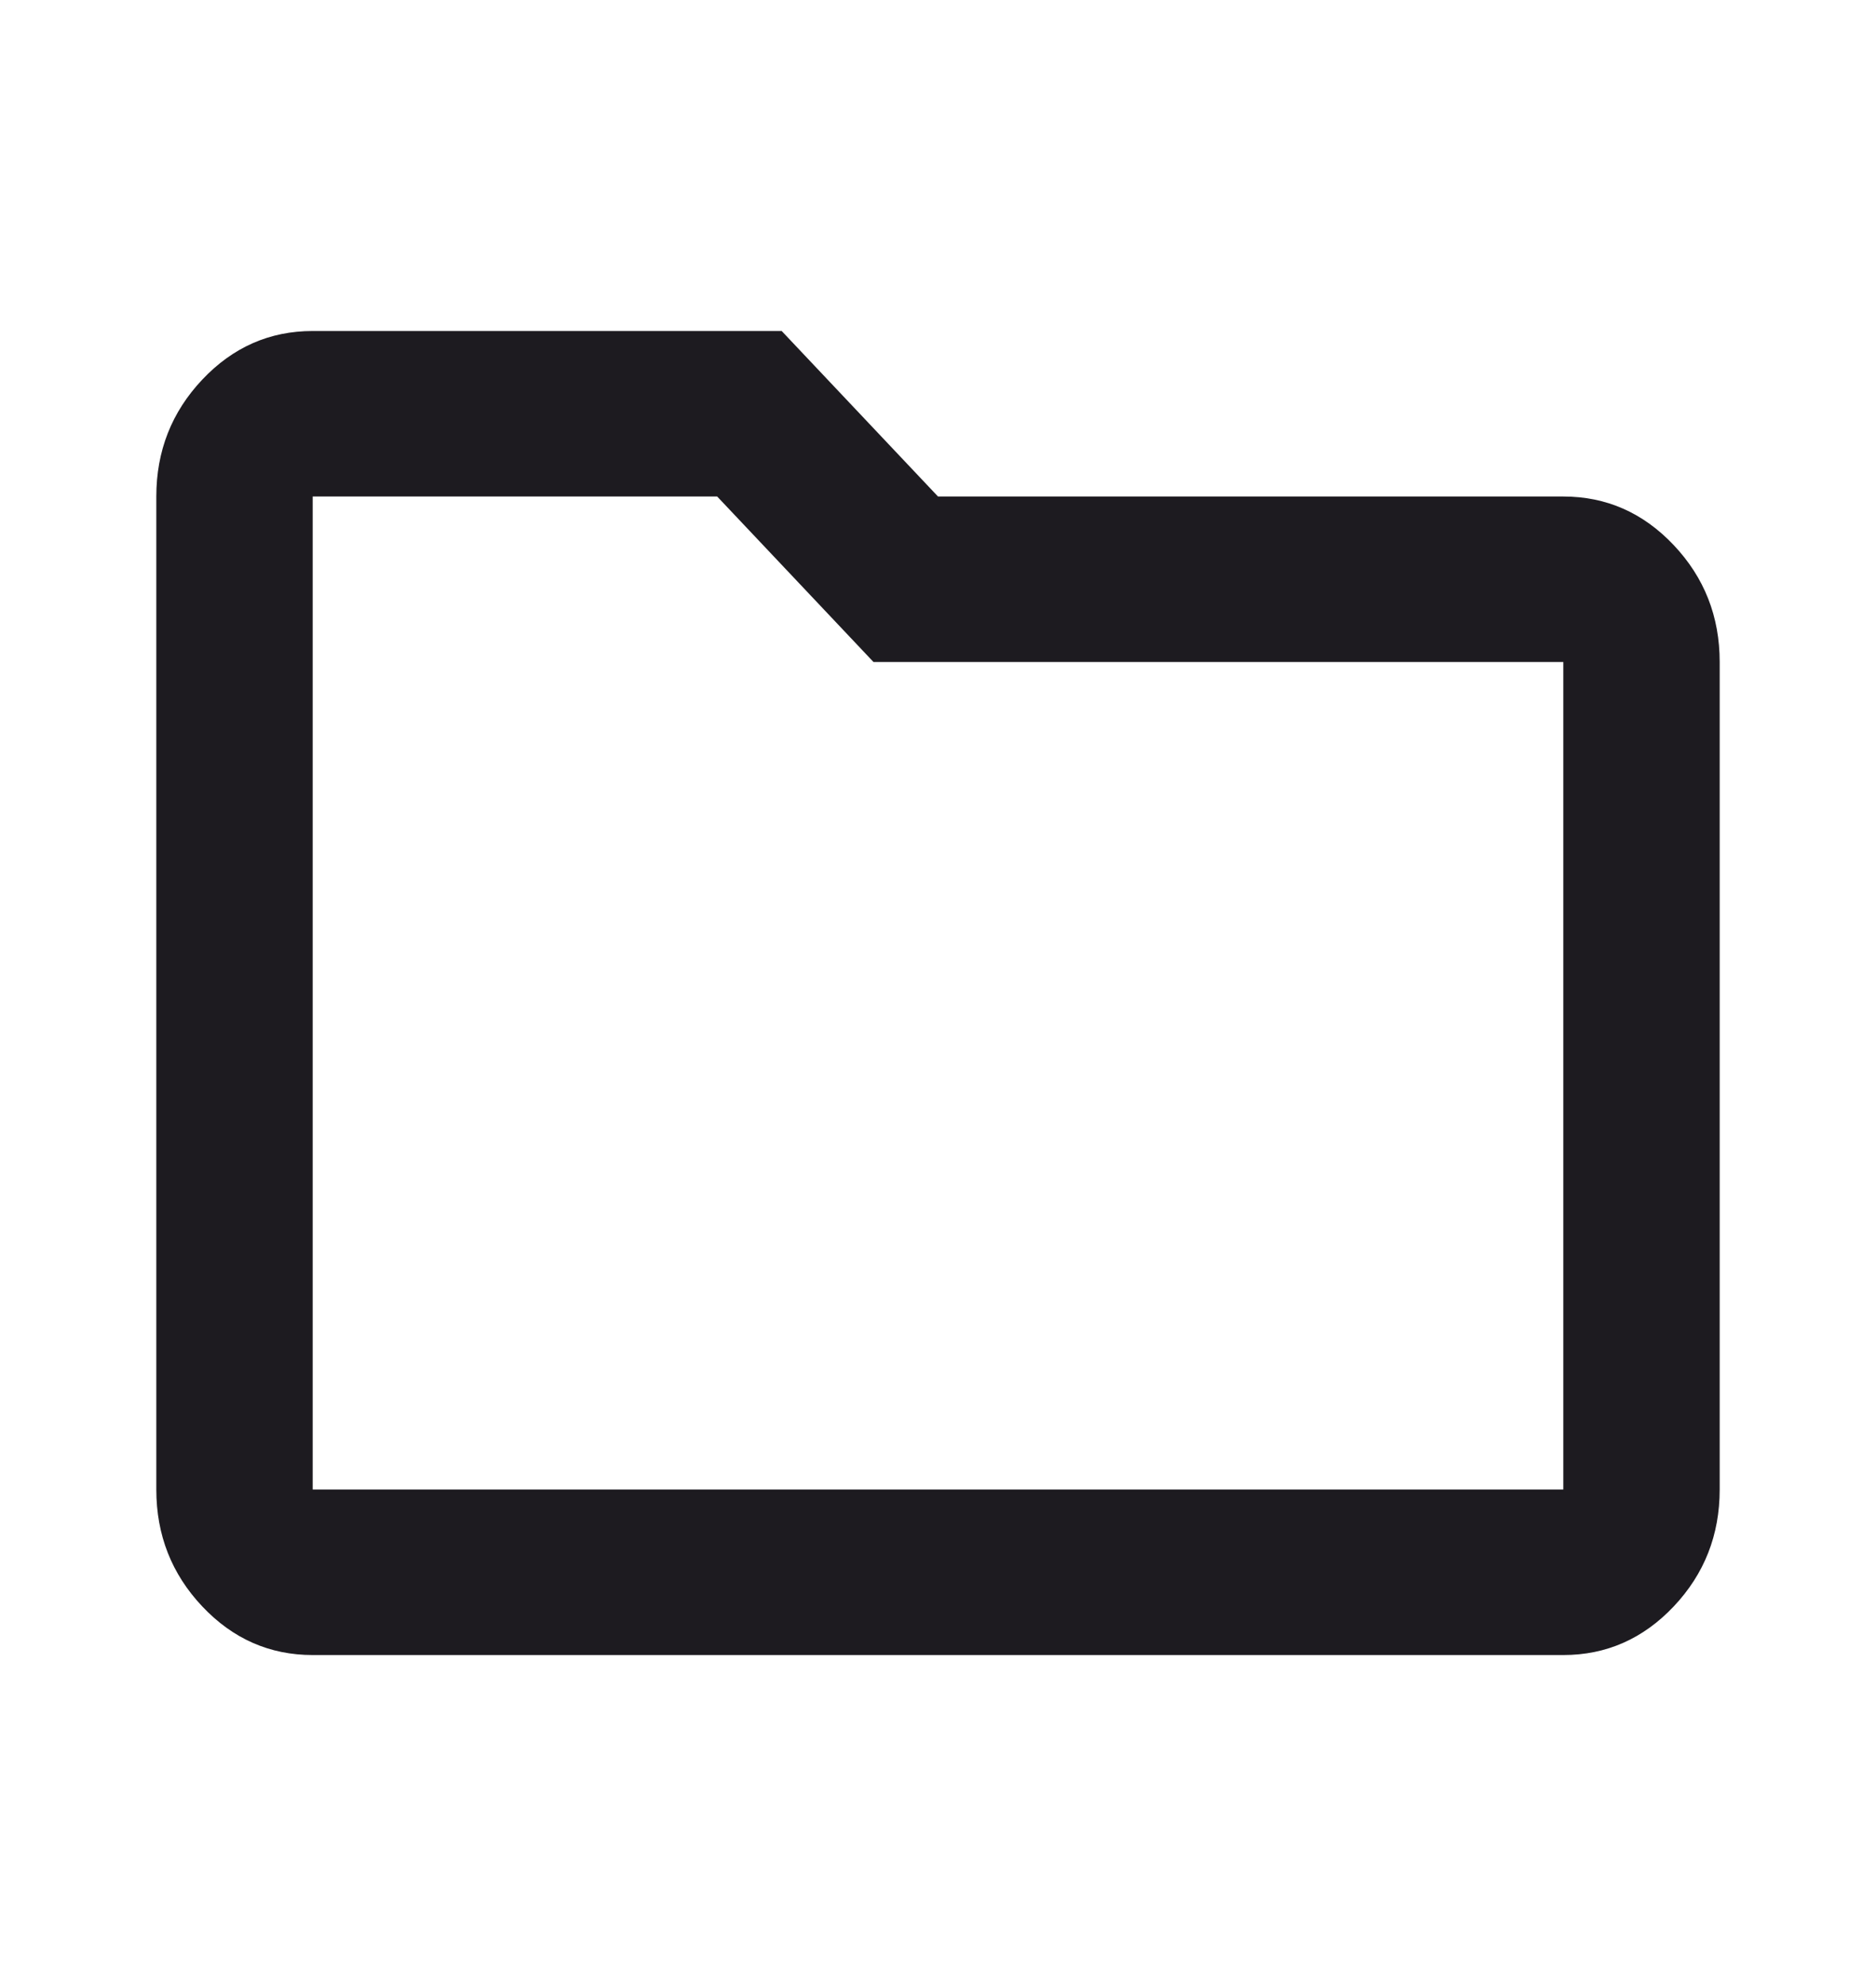 <svg width="34" height="36" viewBox="0 0 34 36" fill="none" xmlns="http://www.w3.org/2000/svg">
<path d="M5.667 30C4.887 30 4.22 29.706 3.666 29.119C3.111 28.531 2.833 27.825 2.833 27V9C2.833 8.175 3.111 7.469 3.666 6.881C4.22 6.294 4.887 6 5.667 6H14.167L17 9H28.333C29.112 9 29.779 9.294 30.334 9.881C30.889 10.469 31.167 11.175 31.167 12V27C31.167 27.825 30.889 28.531 30.334 29.119C29.779 29.706 29.112 30 28.333 30H5.667ZM5.667 27H28.333V12H15.831L12.998 9H5.667V27Z" fill="#1D1B20"/>
</svg>
